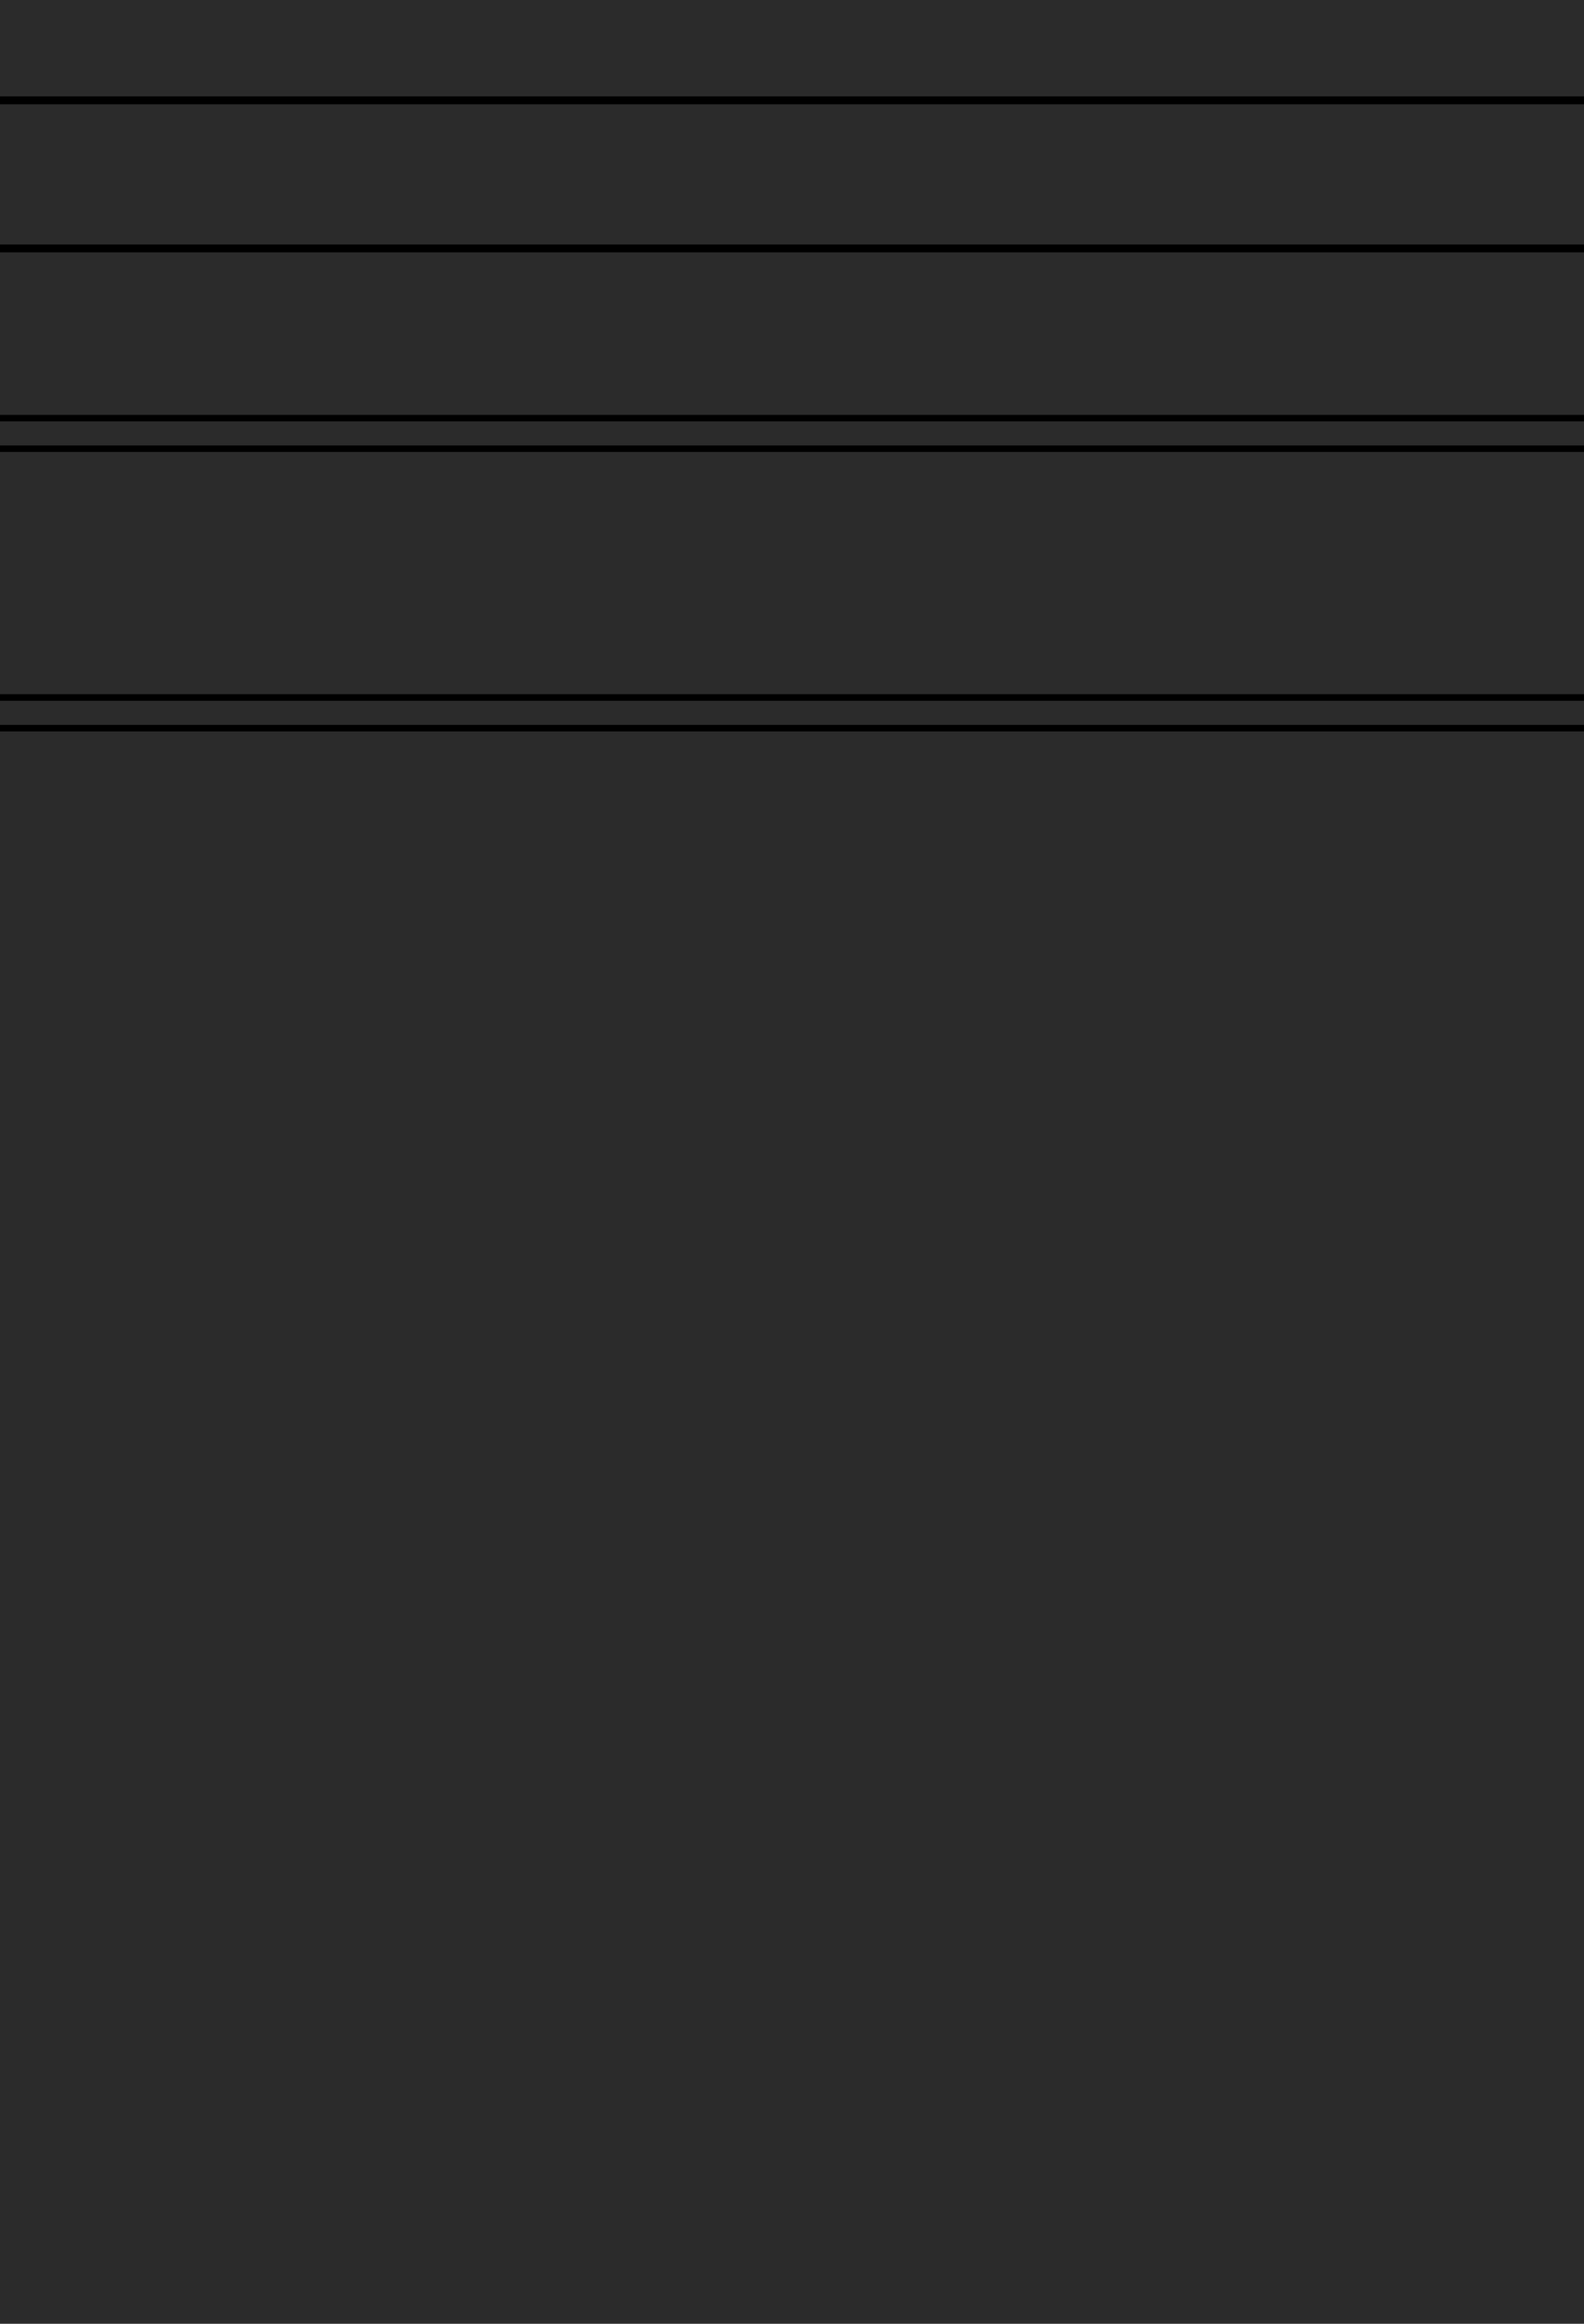 <?xml version="1.0" encoding="UTF-8"?>
<svg width="150px" height="220px" viewBox="0 0 150 220" version="1.1" xmlns="http://www.w3.org/2000/svg" xmlns:xlink="http://www.w3.org/1999/xlink">
    <g id="Artboard" stroke="none" stroke-width="1" fill="none" fill-rule="evenodd">
        <rect fill="#2b2b2b" x="0" y="0" width="150" height="220"></rect>
        <g id="Group-285" transform="translate(-585, 0)" fill="#000000" fill-rule="nonzero">
            <path d="M1307.579,532.694 L1307.579,188.657 L1307.389,188.657 L1307.389,23.896 L1319.81,23.896 L1319.81,0 L1295.905,0 L1295.905,9.122 L23.905,9.122 L23.905,0 L0,0 L0,23.896 L12.421,23.896 L12.421,331.843 L12.612,331.843 L12.612,532.694 L0.19,532.694 L0.19,556.593 L24.095,556.593 L24.095,547.472 L1296.096,547.472 L1296.096,556.593 L1320,556.593 L1320,532.694 L1307.579,532.694 Z M1306.83,546.72 L1296.845,546.72 L1296.845,533.444 L1306.83,533.444 L1306.83,546.72 Z M1189.544,517.671 L1179.821,532.694 L140.371,532.694 L130.648,517.671 L130.018,518.079 L139.478,532.694 L24.095,532.694 L24.095,354.409 L31.368,365.643 L31.368,484.36 L31.398,484.36 L31.398,487.343 L31.368,487.343 L31.368,517.312 L1288.619,517.312 L1288.619,487.344 L1288.589,487.344 L1288.589,484.36 L1288.619,484.36 L1288.619,368.505 L1288.635,368.505 L1288.635,365.941 L1296.096,354.414 L1296.096,532.694 L1180.713,532.694 L1190.172,518.079 L1189.544,517.671 Z M13.17,9.872 L23.155,9.872 L23.155,23.146 L13.17,23.146 L13.17,9.872 Z M23.905,23.896 L139.288,23.896 L129.828,38.513 L130.458,38.92 L140.181,23.896 L1179.629,23.896 L1189.353,38.92 L1189.983,38.513 L1180.523,23.893 L1295.906,23.893 L1295.906,202.178 L1288.634,190.945 L1288.634,72.229 L1288.604,72.229 L1288.604,69.246 L1288.634,69.246 L1288.634,39.277 L31.381,39.277 L31.381,69.246 L31.411,69.246 L31.411,72.229 L31.381,72.229 L31.381,190.626 L23.905,202.178 L23.905,23.896 Z M1306.639,336.742 L1296.218,352.849 L1296.099,352.849 L1296.099,353.034 L1288.638,364.561 L1288.638,192.326 L1295.911,203.558 L1295.911,203.743 L1296.03,203.743 L1306.644,220.144 L1306.639,336.742 Z M31.982,516.698 L31.982,514.415 L1227.775,514.415 L1227.775,514.435 L1228.392,514.435 L1228.392,514.415 L1283.401,514.415 L1283.401,514.435 L1284.018,514.435 L1284.018,514.415 L1288.002,514.415 L1288.002,516.698 L31.982,516.698 L31.982,516.698 Z M32.306,484.363 L34.597,484.363 L34.597,487.346 L32.145,487.346 L32.145,484.363 L32.306,484.363 Z M34.882,332.43 L34.898,332.43 L34.898,133.073 L57.833,133.073 L57.833,328.268 L57.817,328.268 L57.817,330.944 L57.817,330.944 L57.817,423.519 L34.882,423.519 L34.882,332.43 Z M1288.006,190.784 L1287.749,190.95 L1288.006,191.347 L1288.006,365.538 L1287.939,365.641 L1288.006,365.685 L1288.006,483.745 L1285.723,483.745 L1285.723,479.76 L1285.743,479.76 L1285.743,479.144 L1285.723,479.144 L1285.723,424.135 L1285.743,424.135 L1285.743,423.518 L1285.723,423.518 L1285.723,368.522 L1285.739,368.522 L1285.739,133.073 L1285.759,133.073 L1285.759,132.456 L1285.739,132.456 L1285.739,77.447 L1285.759,77.447 L1285.759,76.83 L1285.739,76.83 L1285.739,72.846 L1288.022,72.846 L1288.022,188.069 L1288.006,188.069 L1288.006,190.784 Z M1282.189,487.346 L1282.189,484.362 L1284.641,484.362 L1284.641,487.346 L1282.189,487.346 Z M111.359,487.347 L89.767,454.083 L89.767,453.508 L89.392,453.508 L61.483,410.511 L61.337,410.606 L61.337,332.43 L61.352,332.43 L61.352,145.985 L61.498,146.081 L89.408,103.084 L89.783,103.084 L89.783,102.509 L111.375,69.247 L1208.645,69.247 L1230.237,102.509 L1230.237,103.085 L1230.612,103.085 L1258.522,146.082 L1258.667,145.987 L1258.667,188.071 L1258.651,188.071 L1258.651,410.607 L1258.505,410.512 L1230.595,453.509 L1230.22,453.509 L1230.22,454.085 L1208.628,487.347 L111.355,487.347 L111.359,487.347 Z M37.803,484.363 L37.803,487.346 L35.347,487.346 L35.347,484.363 L37.803,484.363 Z M38.552,484.363 L41.004,484.363 L41.004,487.346 L38.549,487.346 L38.552,484.363 Z M41.754,484.363 L44.207,484.363 L44.207,487.346 L41.75,487.346 L41.754,484.363 Z M44.957,484.363 L47.408,484.363 L47.408,487.346 L44.957,487.346 L44.957,484.363 Z M48.158,484.363 L50.61,484.363 L50.61,487.346 L48.158,487.346 L48.158,484.363 Z M51.36,484.363 L53.812,484.363 L53.812,487.346 L51.36,487.346 L51.36,484.363 Z M54.561,484.363 L57.014,484.363 L57.014,487.346 L54.555,487.346 L54.561,484.363 Z M57.763,484.363 L60.215,484.363 L60.215,487.346 L57.763,487.346 L57.763,484.363 Z M39.571,479.144 L36.027,459.091 L45.232,479.144 L39.571,479.144 Z M45.979,479.144 L34.883,454.978 L34.883,448.814 L57.77,448.814 L57.818,448.919 L57.818,454.392 L46.455,479.147 L45.979,479.144 Z M45.244,424.136 L42.014,431.173 L42.014,431.173 L41.065,433.241 L41.065,433.241 L36.027,444.217 L39.576,424.136 L45.244,424.136 Z M39.592,132.456 L36.037,112.374 L42.024,125.42 L42.024,125.42 L45.255,132.457 L39.592,132.456 Z M45.248,77.447 L36.037,97.5 L39.582,77.447 L45.248,77.447 Z M45.997,77.447 L46.476,77.447 L57.839,102.202 L57.839,107.675 L57.792,107.779 L34.898,107.779 L34.898,101.616 L45.997,77.447 Z M37.815,69.246 L37.815,72.229 L35.362,72.229 L35.362,69.246 L37.815,69.246 Z M38.564,69.246 L41.017,69.246 L41.017,72.229 L38.564,72.229 L38.564,69.246 Z M41.767,69.246 L44.218,69.246 L44.218,72.229 L41.767,72.229 L41.767,69.246 Z M44.968,69.246 L47.42,69.246 L47.42,72.229 L44.968,72.229 L44.968,69.246 Z M48.17,69.246 L50.622,69.246 L50.622,72.229 L48.17,72.229 L48.17,69.246 Z M51.372,69.246 L53.824,69.246 L53.824,72.229 L51.372,72.229 L51.372,69.246 Z M54.574,69.246 L57.026,69.246 L57.026,72.229 L54.574,72.229 L54.574,69.246 Z M57.775,69.246 L60.228,69.246 L60.228,72.229 L57.775,72.229 L57.775,69.246 Z M88.999,102.334 L61.453,102.334 L61.453,103.084 L69.412,103.084 L61.351,142.886 L61.351,72.867 L108.128,72.867 L88.999,102.334 Z M108.111,483.72 L61.334,483.72 L61.334,413.699 L69.395,453.504 L61.436,453.504 L61.436,454.254 L88.984,454.254 L108.111,483.72 Z M70.161,453.506 L62.347,414.92 L79.058,453.505 L70.161,453.506 Z M79.757,453.506 L79.859,453.462 L62.59,413.591 L88.5,453.506 L79.757,453.506 Z M79.077,103.084 L62.365,141.668 L70.18,103.084 L79.077,103.084 Z M79.773,103.084 L88.516,103.084 L62.606,142.999 L79.875,103.128 L79.773,103.084 Z M105.806,72.12 L105.806,69.248 L110.481,69.248 L108.399,72.455 L108.399,72.12 L105.806,72.12 Z M105.056,72.12 L102.604,72.12 L102.604,69.248 L105.056,69.248 L105.056,72.12 Z M101.854,72.12 L99.403,72.12 L99.403,69.248 L101.854,69.248 L101.854,72.12 Z M98.653,72.12 L96.2,72.12 L96.2,69.248 L98.653,69.248 L98.653,72.12 Z M95.451,72.12 L92.999,72.12 L92.999,69.248 L95.451,69.248 L95.451,72.12 Z M92.249,72.12 L89.793,72.12 L89.793,69.248 L92.245,69.248 L92.249,72.12 Z M89.047,72.12 L86.595,72.12 L86.595,69.248 L89.043,69.248 L89.047,72.12 Z M85.845,72.12 L83.39,72.12 L83.39,69.248 L85.842,69.248 L85.845,72.12 Z M82.643,72.12 L80.192,72.12 L80.192,69.248 L82.643,69.248 L82.643,72.12 Z M79.442,72.12 L76.989,72.12 L76.989,69.248 L79.442,69.248 L79.442,72.12 Z M76.24,72.12 L73.788,72.12 L73.788,69.248 L76.24,69.248 L76.24,72.12 Z M73.038,72.12 L70.586,72.12 L70.586,69.248 L73.038,69.248 L73.038,72.12 Z M69.836,72.12 L67.384,72.12 L67.384,69.248 L69.836,69.248 L69.836,72.12 Z M66.634,72.12 L64.182,72.12 L64.182,69.248 L66.634,69.248 L66.634,72.12 Z M63.432,72.12 L61.183,72.12 L61.183,72.231 L60.979,72.231 L60.979,69.248 L63.431,69.248 L63.432,72.12 Z M57.836,101.596 L53.569,77.449 L57.836,77.449 L57.836,101.596 Z M52.881,77.449 L56.425,97.503 L47.221,77.449 L52.881,77.449 Z M34.898,108.261 L34.898,108.096 L57.639,108.096 L56.836,109.845 L35.625,109.845 L34.898,108.261 Z M56.69,110.164 L55.847,112 L36.614,112 L35.771,110.164 L56.69,110.164 Z M52.806,118.626 L39.655,118.626 L38.852,116.876 L53.609,116.876 L52.806,118.626 Z M49.834,125.099 L42.627,125.099 L41.824,123.35 L50.637,123.35 L49.834,125.099 Z M48.846,127.253 L43.615,127.253 L42.773,125.418 L49.688,125.418 L48.846,127.253 Z M46.908,131.474 L45.553,131.474 L44.711,129.64 L47.75,129.64 L46.908,131.474 Z M47.896,129.32 L44.565,129.32 L43.762,127.571 L48.699,127.571 L47.896,129.32 Z M50.784,123.031 L41.677,123.031 L40.79,121.097 L51.671,121.097 L50.784,123.031 Z M51.817,120.778 L40.646,120.778 L39.805,118.944 L52.662,118.944 L51.817,120.778 Z M53.755,116.557 L38.705,116.557 L37.787,114.555 L54.675,114.555 L53.755,116.557 Z M54.821,114.233 L37.641,114.233 L36.761,112.316 L55.701,112.316 L54.821,114.233 Z M46.003,132.451 L45.703,131.788 L46.766,131.788 L46.461,132.451 L46.003,132.451 Z M49.447,127.567 L49.466,127.567 L49.466,127.525 L50.435,125.414 L50.435,125.414 L53.406,118.94 L53.416,118.94 L53.416,118.918 L56.421,112.371 L52.872,132.452 L47.208,132.452 L49.447,127.567 Z M57.833,108.276 L57.833,132.451 L53.56,132.451 L57.833,108.276 Z M57.817,448.306 L53.544,424.131 L57.817,424.131 L57.817,448.306 Z M52.857,424.131 L56.406,444.212 L53.401,437.664 L53.401,437.643 L53.391,437.643 L50.419,431.169 L50.419,431.169 L49.45,429.057 L49.45,429.016 L49.431,429.016 L47.189,424.131 L52.857,424.131 Z M41.66,433.56 L50.766,433.56 L51.654,435.494 L40.774,435.494 L41.66,433.56 Z M42.609,431.492 L49.817,431.492 L50.62,433.241 L41.81,433.241 L42.609,431.492 Z M45.533,425.119 L46.889,425.119 L47.731,426.953 L44.691,426.953 L45.533,425.119 Z M44.545,427.272 L47.883,427.272 L48.686,429.021 L43.748,429.021 L44.545,427.272 Z M43.596,429.34 L48.826,429.34 L49.668,431.175 L42.758,431.175 L43.596,429.34 Z M40.624,435.815 L51.795,435.815 L52.637,437.649 L39.786,437.649 L40.624,435.815 Z M39.636,437.967 L52.786,437.967 L53.59,439.717 L38.836,439.717 L39.636,437.967 Z M38.686,440.036 L53.736,440.036 L54.654,442.038 L37.771,442.038 L38.686,440.036 Z M37.621,442.36 L54.801,442.36 L55.681,444.277 L36.745,444.277 L37.621,442.36 Z M46.438,424.142 L46.742,424.804 L45.679,424.804 L45.984,424.142 L46.438,424.142 Z M36.594,444.597 L55.83,444.597 L56.673,446.433 L35.755,446.433 L36.594,444.597 Z M56.817,446.752 L57.62,448.502 L34.882,448.502 L34.882,448.336 L35.609,446.752 L56.817,446.752 Z M56.403,459.097 L52.859,479.15 L47.198,479.15 L56.403,459.097 Z M57.814,455.003 L57.814,479.15 L53.551,479.15 L57.814,455.003 Z M58.431,332.436 L58.446,332.436 L58.446,72.846 L60.729,72.846 L60.729,328.268 L60.714,328.268 L60.714,483.745 L58.431,483.745 L58.431,332.436 Z M60.957,484.369 L61.163,484.369 L61.163,484.48 L63.412,484.48 L63.412,487.352 L60.96,487.352 L60.957,484.369 Z M64.159,484.48 L66.612,484.48 L66.612,487.352 L64.159,487.352 L64.159,484.48 Z M67.361,484.48 L69.814,484.48 L69.814,487.352 L67.361,487.352 L67.361,484.48 Z M70.564,484.48 L73.015,484.48 L73.015,487.352 L70.564,487.352 L70.564,484.48 Z M73.765,484.48 L76.222,484.48 L76.222,487.352 L73.77,487.352 L73.765,484.48 Z M76.967,484.48 L79.419,484.48 L79.419,487.352 L76.972,487.352 L76.967,484.48 Z M80.168,484.48 L82.621,484.48 L82.621,487.352 L80.168,487.352 L80.168,484.48 Z M83.37,484.48 L85.823,484.48 L85.823,487.352 L83.37,487.352 L83.37,484.48 Z M86.572,484.48 L89.025,484.48 L89.025,487.352 L86.576,487.352 L86.572,484.48 Z M89.775,484.48 L92.226,484.48 L92.226,487.352 L89.775,487.352 L89.775,484.48 Z M92.976,484.48 L95.428,484.48 L95.428,487.352 L92.976,487.352 L92.976,484.48 Z M96.178,484.48 L98.63,484.48 L98.63,487.352 L96.178,487.352 L96.178,484.48 Z M99.379,484.48 L101.832,484.48 L101.832,487.352 L99.379,487.352 L99.379,484.48 Z M102.581,484.48 L105.034,484.48 L105.034,487.352 L102.581,487.352 L102.581,484.48 Z M105.783,484.48 L108.376,484.48 L108.376,484.144 L110.458,487.352 L105.783,487.352 L105.783,484.48 Z M1285.114,188.075 L1285.099,188.075 L1285.099,423.524 L1262.163,423.524 L1262.163,368.528 L1262.179,368.528 L1262.179,133.073 L1285.114,133.073 L1285.114,188.075 Z M1262.167,483.745 L1262.167,479.76 L1285.102,479.76 L1285.102,483.745 L1262.167,483.745 Z M1258.65,483.723 L1211.873,483.723 L1231.001,454.259 L1258.549,454.259 L1258.549,453.509 L1250.589,453.509 L1258.65,413.707 L1258.65,483.723 Z M1211.889,72.867 L1258.666,72.867 L1258.666,142.885 L1250.605,103.083 L1258.564,103.083 L1258.564,102.333 L1231.017,102.333 L1211.889,72.867 Z M1249.84,103.081 L1257.654,141.665 L1240.942,103.081 L1249.84,103.081 Z M1240.243,103.081 L1240.141,103.125 L1257.411,142.996 L1231.501,103.081 L1240.243,103.081 Z M1240.923,453.503 L1257.642,414.92 L1249.827,453.505 L1240.923,453.503 Z M1240.227,453.503 L1231.484,453.503 L1257.395,413.588 L1240.125,453.459 L1240.227,453.503 Z M1259.591,483.745 L1259.268,483.745 L1259.268,368.522 L1259.284,368.522 L1259.284,72.846 L1261.567,72.846 L1261.567,188.069 L1261.551,188.069 L1261.551,483.745 L1259.591,483.745 Z M1280.434,77.446 L1283.978,97.5 L1274.773,77.446 L1280.434,77.446 Z M1274.026,77.446 L1285.122,101.613 L1285.122,107.776 L1262.231,107.776 L1262.183,107.672 L1262.183,102.199 L1273.546,77.444 L1274.026,77.446 Z M1274.761,132.455 L1278.94,123.35 L1278.94,123.35 L1283.978,112.374 L1280.429,132.455 L1274.761,132.455 Z M1280.414,424.135 L1283.962,444.216 L1278.924,433.24 L1278.924,433.24 L1274.745,424.135 L1280.414,424.135 Z M1274.758,479.144 L1283.962,459.09 L1280.418,479.144 L1274.758,479.144 Z M1274.008,479.144 L1273.529,479.144 L1262.165,454.388 L1262.165,448.915 L1262.213,448.811 L1285.101,448.811 L1285.101,454.974 L1274.008,479.144 Z M1262.162,454.997 L1266.429,479.144 L1262.162,479.144 L1262.162,454.997 Z M1267.118,479.144 L1263.573,459.09 L1272.778,479.144 L1267.118,479.144 Z M1285.098,448.328 L1285.098,448.495 L1262.356,448.495 L1263.159,446.745 L1284.371,446.745 L1285.098,448.328 Z M1263.306,446.426 L1264.149,444.59 L1283.382,444.59 L1284.225,446.426 L1263.306,446.426 Z M1267.19,437.965 L1280.341,437.965 L1281.144,439.714 L1266.392,439.714 L1267.19,437.965 Z M1270.162,431.491 L1277.369,431.491 L1278.172,433.24 L1269.358,433.24 L1270.162,431.491 Z M1271.15,429.338 L1276.381,429.338 L1277.223,431.172 L1270.313,431.172 L1271.15,429.338 Z M1273.087,425.116 L1274.443,425.116 L1275.285,426.951 L1272.245,426.951 L1273.087,425.116 Z M1272.099,427.269 L1275.431,427.269 L1276.234,429.019 L1271.296,429.019 L1272.099,427.269 Z M1269.212,433.559 L1278.318,433.559 L1279.206,435.493 L1268.324,435.493 L1269.212,433.559 Z M1268.178,435.812 L1279.353,435.812 L1280.195,437.646 L1267.336,437.646 L1268.178,435.812 Z M1266.241,440.033 L1281.29,440.033 L1282.209,442.035 L1265.322,442.035 L1266.241,440.033 Z M1265.175,442.354 L1282.355,442.354 L1283.236,444.271 L1264.3,444.271 L1265.175,442.354 Z M1273.992,424.136 L1274.297,424.798 L1273.237,424.798 L1273.54,424.136 L1273.992,424.136 Z M1270.549,429.02 L1270.53,429.02 L1270.53,429.061 L1269.561,431.172 L1269.561,431.172 L1266.589,437.646 L1266.579,437.646 L1266.579,437.668 L1263.573,444.216 L1267.123,424.135 L1272.791,424.135 L1270.549,429.02 Z M1262.162,448.31 L1262.162,424.136 L1266.436,424.136 L1262.162,448.31 Z M1262.178,108.281 L1266.451,132.456 L1262.178,132.456 L1262.178,108.281 Z M1267.139,132.456 L1263.59,112.374 L1266.595,118.922 L1266.595,118.944 L1266.605,118.944 L1269.576,125.417 L1269.576,125.417 L1270.545,127.529 L1270.545,127.571 L1270.564,127.571 L1272.806,132.455 L1267.139,132.456 Z M1278.335,123.031 L1269.233,123.031 L1268.345,121.097 L1279.227,121.097 L1278.335,123.031 Z M1274.459,131.474 L1273.104,131.474 L1272.262,129.64 L1275.301,129.64 L1274.459,131.474 Z M1275.447,129.32 L1272.116,129.32 L1271.312,127.571 L1276.25,127.571 L1275.447,129.32 Z M1276.397,127.253 L1271.166,127.253 L1270.324,125.418 L1277.239,125.418 L1276.397,127.253 Z M1277.385,125.099 L1270.178,125.099 L1269.375,123.35 L1278.188,123.35 L1277.385,125.099 Z M1279.369,120.778 L1268.198,120.778 L1267.355,118.944 L1280.213,118.944 L1279.369,120.778 Z M1280.357,118.626 L1267.206,118.626 L1266.403,116.876 L1281.16,116.876 L1280.357,118.626 Z M1281.307,116.557 L1266.264,116.557 L1265.345,114.555 L1282.233,114.555 L1281.307,116.557 Z M1282.371,114.233 L1265.191,114.233 L1264.311,112.316 L1283.251,112.316 L1282.371,114.233 Z M1273.554,132.451 L1273.25,131.788 L1274.312,131.788 L1274.008,132.451 L1273.554,132.451 Z M1283.398,111.996 L1264.165,111.996 L1263.322,110.16 L1284.24,110.16 L1283.398,111.996 Z M1263.176,109.841 L1262.373,108.091 L1285.114,108.091 L1285.114,108.257 L1284.387,109.841 L1263.176,109.841 Z M1263.59,97.496 L1267.134,77.442 L1272.794,77.442 L1263.59,97.496 Z M1262.178,101.59 L1262.178,77.447 L1266.445,77.447 L1262.178,101.59 Z M1281.101,479.14 L1285.098,456.522 L1285.098,479.14 L1281.101,479.14 Z M1285.098,446.423 L1285.036,446.423 L1281.097,424.131 L1285.098,424.131 L1285.098,446.423 Z M1281.112,132.451 L1285.051,110.16 L1285.114,110.16 L1285.114,132.451 L1281.112,132.451 Z M1285.114,100.059 L1281.118,77.442 L1285.114,77.442 L1285.114,100.059 Z M1262.178,76.825 L1262.178,72.841 L1285.114,72.841 L1285.114,76.825 L1262.178,76.825 Z M1282.196,72.224 L1282.196,69.241 L1284.647,69.241 L1284.647,72.224 L1282.196,72.224 Z M1281.446,72.224 L1278.994,72.224 L1278.994,69.241 L1281.446,69.241 L1281.446,72.224 Z M1278.244,72.224 L1275.792,72.224 L1275.792,69.241 L1278.244,69.241 L1278.244,72.224 Z M1275.042,72.224 L1272.59,72.224 L1272.59,69.241 L1275.042,69.241 L1275.042,72.224 Z M1271.841,72.224 L1269.387,72.224 L1269.387,69.241 L1271.841,69.241 L1271.841,72.224 Z M1268.638,72.224 L1266.186,72.224 L1266.186,69.241 L1268.638,69.241 L1268.638,72.224 Z M1265.436,72.224 L1262.984,72.224 L1262.984,69.241 L1265.436,69.241 L1265.436,72.224 Z M1262.234,72.224 L1259.783,72.224 L1259.783,69.241 L1262.234,69.241 L1262.234,72.224 Z M1259.033,72.224 L1258.829,72.224 L1258.829,72.113 L1256.58,72.113 L1256.58,69.241 L1259.032,69.241 L1259.033,72.224 Z M1255.831,72.113 L1253.379,72.113 L1253.379,69.241 L1255.831,69.241 L1255.831,72.113 Z M1252.63,72.113 L1250.176,72.113 L1250.176,69.241 L1252.63,69.241 L1252.63,72.113 Z M1249.427,72.113 L1246.975,72.113 L1246.975,69.241 L1249.427,69.241 L1249.427,72.113 Z M1246.225,72.113 L1243.773,72.113 L1243.773,69.241 L1246.225,69.241 L1246.225,72.113 Z M1243.023,72.113 L1240.572,72.113 L1240.572,69.241 L1243.023,69.241 L1243.023,72.113 Z M1239.822,72.113 L1237.37,72.113 L1237.37,69.241 L1239.822,69.241 L1239.822,72.113 Z M1236.62,72.113 L1234.176,72.113 L1234.176,69.241 L1236.627,69.241 L1236.62,72.113 Z M1233.419,72.113 L1230.965,72.113 L1230.965,69.241 L1233.426,69.241 L1233.419,72.113 Z M1230.216,72.113 L1227.764,72.113 L1227.764,69.241 L1230.216,69.241 L1230.216,72.113 Z M1227.014,72.113 L1224.562,72.113 L1224.562,69.241 L1227.014,69.241 L1227.014,72.113 Z M1223.812,72.113 L1221.361,72.113 L1221.361,69.241 L1223.812,69.241 L1223.812,72.113 Z M1220.611,72.113 L1218.159,72.113 L1218.159,69.241 L1220.611,69.241 L1220.611,72.113 Z M1217.409,72.113 L1214.957,72.113 L1214.957,69.241 L1217.409,69.241 L1217.409,72.113 Z M1214.208,72.113 L1211.614,72.113 L1211.614,72.448 L1209.532,69.241 L1214.208,69.241 L1214.208,72.113 Z M1211.598,484.133 L1211.598,484.469 L1214.191,484.469 L1214.191,487.341 L1209.516,487.341 L1211.598,484.133 Z M1214.941,484.469 L1217.393,484.469 L1217.393,487.341 L1214.941,487.341 L1214.941,484.469 Z M1218.143,484.469 L1220.594,484.469 L1220.594,487.341 L1218.143,487.341 L1218.143,484.469 Z M1221.344,484.469 L1223.797,484.469 L1223.797,487.341 L1221.344,487.341 L1221.344,484.469 Z M1224.546,484.469 L1226.998,484.469 L1226.998,487.341 L1224.546,487.341 L1224.546,484.469 Z M1227.748,484.469 L1230.201,484.469 L1230.201,487.341 L1227.748,487.341 L1227.748,484.469 Z M1230.95,484.469 L1233.402,484.469 L1233.402,487.341 L1230.95,487.341 L1230.95,484.469 Z M1234.152,484.469 L1236.604,484.469 L1236.604,487.341 L1234.152,487.341 L1234.152,484.469 Z M1237.354,484.469 L1239.805,484.469 L1239.805,487.341 L1237.354,487.341 L1237.354,484.469 Z M1240.555,484.469 L1243.008,484.469 L1243.008,487.341 L1240.555,487.341 L1240.555,484.469 Z M1243.757,484.469 L1246.209,484.469 L1246.209,487.341 L1243.757,487.341 L1243.757,484.469 Z M1246.959,484.469 L1249.412,484.469 L1249.412,487.341 L1246.959,487.341 L1246.959,484.469 Z M1250.161,484.469 L1252.613,484.469 L1252.613,487.341 L1250.161,487.341 L1250.161,484.469 Z M1253.363,484.469 L1255.815,484.469 L1255.815,487.341 L1253.369,487.341 L1253.363,484.469 Z M1256.565,484.469 L1258.814,484.469 L1258.814,484.357 L1259.018,484.357 L1259.018,487.341 L1256.566,487.341 L1256.565,484.469 Z M1259.766,484.357 L1262.219,484.357 L1262.219,487.341 L1259.766,487.341 L1259.766,484.357 Z M1262.968,484.357 L1265.421,484.357 L1265.421,487.341 L1262.968,487.341 L1262.968,484.357 Z M1266.17,484.357 L1268.623,484.357 L1268.623,487.341 L1266.17,487.341 L1266.17,484.357 Z M1269.372,484.357 L1271.824,484.357 L1271.824,487.341 L1269.372,487.341 L1269.372,484.357 Z M1272.574,484.357 L1275.026,484.357 L1275.026,487.341 L1272.574,487.341 L1272.574,484.357 Z M1275.776,484.357 L1278.228,484.357 L1278.228,487.341 L1275.776,487.341 L1275.776,484.357 Z M1278.978,484.357 L1281.43,484.357 L1281.43,487.341 L1278.978,487.341 L1278.978,484.357 Z M1287.689,72.224 L1285.397,72.224 L1285.397,69.241 L1287.849,69.241 L1287.849,72.224 L1287.689,72.224 Z M31.998,42.793 L35.982,42.793 L35.982,65.729 L31.998,65.729 L31.998,42.793 Z M36.599,55.112 L56.655,64.318 L36.599,60.774 L36.599,55.112 Z M36.599,47.478 L56.653,43.934 L36.599,53.139 L36.599,47.478 Z M36.599,46.79 L36.599,42.793 L59.216,42.793 L36.599,46.79 Z M36.599,61.462 L60.746,65.729 L36.599,65.729 L36.599,61.462 Z M61.355,65.729 L36.599,54.366 L36.599,53.886 L60.765,42.79 L66.926,42.79 L66.926,65.678 L66.821,65.726 L61.355,65.729 Z M67.414,42.793 L68.997,43.52 L68.997,64.731 L67.248,65.534 L67.248,42.793 L67.414,42.793 Z M69.316,43.666 L71.153,44.509 L71.153,63.742 L69.316,64.585 L69.316,43.666 Z M71.471,44.656 L73.389,45.535 L73.389,62.716 L71.471,63.598 L71.471,44.656 Z M84.571,57.583 L84.571,50.669 L86.405,51.511 L86.405,56.741 L84.571,57.583 Z M82.502,58.532 L82.502,49.719 L84.252,50.522 L84.252,57.73 L82.502,58.532 Z M76.028,61.504 L76.028,46.747 L77.777,47.55 L77.777,60.701 L76.028,61.504 Z M75.71,46.601 L75.71,61.649 L73.707,62.567 L73.707,45.679 L75.71,46.601 Z M78.097,47.697 L79.931,48.539 L79.931,59.71 L78.097,60.555 L78.097,47.697 Z M80.25,48.685 L82.184,49.573 L82.184,58.679 L80.25,59.567 L80.25,48.685 Z M86.725,51.657 L88.474,52.46 L88.474,55.792 L86.725,56.595 L86.725,51.657 Z M88.792,52.606 L90.627,53.448 L90.627,54.804 L88.792,55.645 L88.792,52.606 Z M90.946,53.594 L91.608,53.899 L91.608,54.353 L90.946,54.653 L90.946,53.594 Z M91.608,53.151 L84.571,49.921 L84.571,49.921 L71.526,43.934 L91.607,47.483 L91.608,53.151 Z M78.074,61.312 L78.097,61.312 L78.097,61.302 L84.571,58.33 L84.571,58.33 L86.682,57.361 L86.724,57.361 L86.724,57.342 L91.608,55.1 L91.608,60.768 L71.527,64.318 L78.074,61.312 Z M91.608,46.794 L69.316,42.856 L69.316,42.793 L91.608,42.793 L91.608,46.794 Z M91.608,61.457 L91.608,65.731 L67.433,65.731 L91.608,61.457 Z M92.225,42.789 L1227.792,42.789 L1227.792,65.725 L92.225,65.725 L92.225,42.789 Z M1252.603,65.725 L1251.019,64.998 L1251.019,43.79 L1252.768,42.987 L1252.768,65.729 L1252.603,65.725 Z M1244.307,61.917 L1244.307,46.871 L1246.309,45.952 L1246.309,62.84 L1244.307,61.917 Z M1228.413,54.166 L1229.075,53.861 L1229.075,54.923 L1228.413,54.619 L1228.413,54.166 Z M1229.394,53.716 L1231.229,52.873 L1231.229,55.912 L1229.394,55.07 L1229.394,53.716 Z M1231.547,52.727 L1233.296,51.924 L1233.296,56.862 L1231.547,56.059 L1231.547,52.727 Z M1233.615,51.778 L1235.45,50.936 L1235.45,57.85 L1233.615,57.008 L1233.615,51.778 Z M1235.768,50.79 L1237.518,49.987 L1237.518,58.8 L1235.768,57.997 L1235.768,50.79 Z M1237.837,49.84 L1239.771,48.953 L1239.771,59.833 L1237.837,58.946 L1237.837,49.84 Z M1240.09,48.806 L1241.923,47.964 L1241.923,60.824 L1240.09,59.982 L1240.09,48.806 Z M1242.243,47.818 L1243.992,47.015 L1243.992,61.772 L1242.243,60.969 L1242.243,47.818 Z M1241.943,47.207 L1241.92,47.207 L1241.92,47.217 L1235.447,50.188 L1235.447,50.188 L1233.336,51.158 L1233.294,51.158 L1233.294,51.177 L1228.41,53.419 L1228.41,47.75 L1248.491,44.202 L1241.943,47.207 Z M1228.41,55.367 L1248.49,64.584 L1228.41,61.036 L1228.41,55.367 Z M1246.628,62.983 L1246.628,45.806 L1248.545,44.926 L1248.545,63.866 L1246.628,62.983 Z M1248.864,44.777 L1250.7,43.934 L1250.7,64.851 L1248.864,64.009 L1248.864,44.777 Z M1228.409,47.062 L1228.409,42.788 L1252.583,42.788 L1228.409,47.062 Z M1228.409,61.724 L1250.7,65.663 L1250.7,65.726 L1228.409,65.726 L1228.409,61.724 Z M1253.087,65.726 L1253.087,42.841 L1253.192,42.793 L1258.665,42.793 L1283.42,54.157 L1283.42,54.636 L1259.254,65.732 L1253.087,65.726 Z M1283.417,61.041 L1263.363,64.584 L1283.417,55.38 L1283.417,61.041 Z M1283.417,53.406 L1263.363,44.202 L1283.417,47.746 L1283.417,53.406 Z M1283.417,47.057 L1259.271,42.79 L1283.417,42.79 L1283.417,47.057 Z M1283.417,61.729 L1283.417,65.726 L1260.8,65.726 L1283.417,61.729 Z M1284.034,42.79 L1288.018,42.79 L1288.018,65.726 L1284.033,65.726 L1284.034,42.79 Z M1288.018,40.214 L1288.018,42.174 L92.225,42.174 L92.225,42.156 L91.608,42.156 L91.608,42.177 L36.599,42.177 L36.599,42.156 L35.982,42.156 L35.982,42.177 L31.998,42.177 L31.998,39.893 L1288.018,39.893 L1288.018,40.214 Z M31.998,66.346 L1227.792,66.346 L1227.792,66.366 L1228.409,66.366 L1228.409,66.346 L1283.417,66.346 L1283.417,66.366 L1284.034,66.366 L1284.034,66.346 L1288.018,66.346 L1288.018,68.629 L31.998,68.629 L31.998,66.346 Z M34.613,69.246 L34.613,72.229 L32.161,72.229 L32.161,69.246 L34.613,69.246 Z M57.832,72.844 L57.832,76.828 L34.898,76.828 L34.898,72.844 L57.832,72.844 Z M38.894,77.445 L34.898,100.062 L34.898,77.447 L38.894,77.445 Z M34.898,110.163 L34.96,110.163 L38.899,132.454 L34.898,132.454 L34.898,110.163 Z M38.886,424.136 L34.948,446.427 L34.885,446.427 L34.885,424.136 L38.886,424.136 Z M34.885,456.524 L38.882,479.141 L34.882,479.141 L34.885,456.524 Z M57.82,479.759 L57.82,483.743 L34.882,483.743 L34.882,479.759 L57.82,479.759 Z M1227.778,490.859 L1227.778,513.795 L92.209,513.795 L92.209,490.859 L1227.778,490.859 L1227.778,490.859 Z M1288.005,513.795 L1284.021,513.795 L1284.021,490.859 L1288.005,490.859 L1288.005,513.795 Z M1283.404,501.475 L1263.351,492.271 L1283.404,495.815 L1283.404,501.475 Z M1283.404,509.11 L1263.351,512.654 L1283.404,503.449 L1283.404,509.11 Z M1283.404,509.799 L1283.404,513.795 L1260.784,513.795 L1283.404,509.799 Z M1283.404,495.126 L1259.257,490.859 L1283.404,490.859 L1283.404,495.126 Z M1258.649,490.859 L1283.404,502.223 L1283.404,502.702 L1259.238,513.798 L1253.069,513.798 L1253.069,490.91 L1253.173,490.862 L1258.649,490.859 Z M1252.59,513.795 L1251.006,513.068 L1251.006,491.857 L1252.755,491.054 L1252.755,513.795 L1252.59,513.795 Z M1250.687,512.922 L1248.851,512.078 L1248.851,492.846 L1250.687,492.003 L1250.687,512.922 Z M1248.532,511.932 L1246.614,511.052 L1246.614,493.872 L1248.532,492.992 L1248.532,511.932 Z M1235.433,499.005 L1235.433,505.919 L1233.598,505.078 L1233.598,499.847 L1235.433,499.005 Z M1237.501,498.056 L1237.501,506.869 L1235.752,506.066 L1235.752,498.859 L1237.501,498.056 Z M1243.975,495.084 L1243.975,509.841 L1242.226,509.038 L1242.226,495.89 L1243.975,495.084 Z M1244.294,509.988 L1244.294,494.937 L1246.296,494.018 L1246.296,510.906 L1244.294,509.988 Z M1241.907,508.891 L1240.072,508.049 L1240.072,496.879 L1241.907,496.036 L1241.907,508.891 Z M1239.754,507.903 L1237.819,507.016 L1237.819,497.915 L1239.754,497.027 L1239.754,507.903 Z M1233.28,504.931 L1231.53,504.128 L1231.53,500.797 L1233.28,499.993 L1233.28,504.931 Z M1231.211,503.982 L1229.378,503.14 L1229.378,501.785 L1231.211,500.943 L1231.211,503.982 Z M1229.058,502.993 L1228.395,502.689 L1228.395,502.239 L1229.058,501.935 L1229.058,502.993 Z M1228.395,503.436 L1237.501,507.616 L1237.501,507.616 L1248.477,512.654 L1228.395,509.105 L1228.395,503.436 Z M1241.929,495.276 L1241.907,495.276 L1241.907,495.286 L1235.433,498.257 L1235.433,498.257 L1233.322,499.226 L1233.28,499.226 L1233.28,499.245 L1228.395,501.487 L1228.395,495.819 L1248.477,492.27 L1241.929,495.276 Z M1228.395,509.793 L1250.687,513.732 L1250.687,513.795 L1251.006,513.795 L1251.006,513.789 L1251.041,513.795 L1228.399,513.795 L1228.395,509.793 Z M1228.395,495.131 L1228.395,490.857 L1252.57,490.857 L1228.395,495.131 Z M67.401,490.857 L68.985,491.584 L68.985,512.796 L67.236,513.599 L67.236,490.857 L67.401,490.857 Z M75.696,494.665 L75.696,509.715 L73.694,510.634 L73.694,493.746 L75.696,494.665 Z M91.592,502.422 L90.929,502.726 L90.929,501.663 L91.592,501.968 L91.592,502.422 Z M90.61,502.872 L88.776,503.714 L88.776,500.674 L90.61,501.516 L90.61,502.872 Z M88.457,503.86 L86.707,504.664 L86.707,499.725 L88.457,500.528 L88.457,503.86 Z M86.389,504.81 L84.555,505.652 L84.555,498.739 L86.389,499.581 L86.389,504.81 Z M84.236,505.798 L82.486,506.601 L82.486,497.788 L84.236,498.591 L84.236,505.798 Z M82.168,506.747 L80.234,507.635 L80.234,496.753 L82.168,497.642 L82.168,506.747 Z M79.919,507.782 L78.084,508.624 L78.084,495.765 L79.919,496.607 L79.919,507.782 Z M77.765,508.77 L76.016,509.573 L76.016,494.816 L77.765,495.619 L77.765,508.77 Z M78.065,509.381 L78.087,509.381 L78.087,509.37 L84.561,506.399 L84.561,506.399 L86.672,505.431 L86.713,505.431 L86.713,505.411 L91.598,503.169 L91.598,508.837 L71.516,512.387 L78.065,509.381 Z M91.592,501.221 L82.486,497.041 L82.486,497.041 L71.51,492.004 L91.592,495.552 L91.592,501.221 Z M73.374,493.605 L73.374,510.785 L71.456,511.665 L71.456,492.725 L73.374,493.605 Z M71.138,511.812 L69.301,512.654 L69.301,491.737 L71.138,492.58 L71.138,511.812 Z M91.592,509.526 L91.592,513.8 L67.418,513.8 L91.592,509.526 Z M91.592,494.864 L69.3,490.925 L69.3,490.863 L68.982,490.863 L68.982,490.869 L68.947,490.863 L91.592,490.863 L91.592,494.864 Z M66.913,490.863 L66.913,513.75 L66.809,513.798 L61.336,513.798 L36.58,502.435 L36.58,501.956 L60.747,490.86 L66.913,490.863 Z M36.583,495.548 L56.637,492.004 L36.583,501.208 L36.583,495.548 Z M36.583,503.182 L56.637,512.387 L36.583,508.843 L36.583,503.182 Z M36.583,509.531 L60.73,513.798 L36.583,513.798 L36.583,509.531 Z M36.583,494.859 L36.583,490.863 L59.204,490.863 L36.583,494.859 Z M35.967,513.798 L31.982,513.798 L31.982,490.863 L35.967,490.863 L35.967,513.798 Z M1288.006,490.246 L92.209,490.246 L92.209,490.225 L91.592,490.225 L91.592,490.246 L36.583,490.246 L36.583,490.225 L35.967,490.225 L35.967,490.246 L31.982,490.246 L31.982,487.963 L1288.006,487.963 L1288.006,490.246 Z M1285.391,487.346 L1285.391,484.362 L1287.843,484.362 L1287.843,487.346 L1285.391,487.346 Z M31.982,332.43 L31.998,332.43 L31.998,191.051 L32.064,190.949 L31.998,190.905 L31.998,72.846 L34.281,72.846 L34.281,76.83 L34.26,76.83 L34.26,77.447 L34.281,77.447 L34.281,132.456 L34.26,132.456 L34.26,133.073 L34.281,133.073 L34.281,328.268 L34.266,328.268 L34.266,423.519 L34.245,423.519 L34.245,424.136 L34.266,424.136 L34.266,479.144 L34.245,479.144 L34.245,479.762 L34.266,479.762 L34.266,483.746 L31.982,483.746 L31.982,365.818 L32.255,365.641 L31.982,365.22 L31.982,332.43 Z M1296.846,532.694 L1296.846,353.255 L1306.64,338.122 L1306.64,368.522 L1306.83,368.522 L1306.83,532.694 L1296.846,532.694 Z M1306.64,218.764 L1296.656,203.336 L1296.656,23.896 L1306.64,23.896 L1306.64,218.764 Z M1306.64,23.146 L1296.656,23.146 L1296.656,9.872 L1306.64,9.872 L1306.64,23.146 Z M1296.656,0.75 L1319.061,0.75 L1319.061,23.146 L1307.39,23.146 L1307.39,9.122 L1296.656,9.122 L1296.656,0.75 Z M1295.906,9.872 L1295.906,23.146 L1180.037,23.146 L1171.446,9.872 L1295.906,9.872 Z M626.737,9.872 L1170.554,9.872 L1179.146,23.146 L140.665,23.146 L149.256,9.872 L626.737,9.872 Z M148.365,9.872 L139.773,23.146 L23.905,23.146 L23.905,9.872 L148.365,9.872 Z M0.75,23.146 L0.75,0.75 L23.155,0.75 L23.155,9.122 L12.421,9.122 L12.421,23.146 L0.75,23.146 Z M23.155,23.896 L23.155,203.336 L13.17,218.764 L13.17,23.896 L23.155,23.896 Z M13.17,328.269 L13.17,220.141 L23.785,203.74 L23.905,203.74 L23.905,203.555 L31.381,192.004 L31.381,328.283 L31.366,328.283 L31.366,364.264 L24.093,353.03 L24.093,352.846 L23.974,352.846 L13.359,336.445 L13.359,328.266 L13.17,328.269 Z M13.362,337.828 L23.346,353.254 L23.346,532.694 L13.362,532.694 L13.362,337.828 Z M13.362,533.444 L23.346,533.444 L23.346,546.722 L13.362,546.722 L13.362,533.444 Z M23.346,555.842 L0.941,555.842 L0.941,533.444 L12.612,533.444 L12.612,547.472 L23.346,547.472 L23.346,555.842 Z M24.095,546.72 L24.095,533.444 L139.963,533.444 L148.555,546.72 L24.095,546.72 Z M693.264,546.72 L149.448,546.72 L140.856,533.444 L1179.335,533.444 L1170.744,546.72 L693.264,546.72 Z M1171.637,546.72 L1180.228,533.444 L1296.096,533.444 L1296.096,546.722 L1171.637,546.72 Z M1319.25,555.841 L1296.845,555.841 L1296.845,547.472 L1307.579,547.472 L1307.579,533.444 L1319.25,533.444 L1319.25,555.841 Z" id="Path_773"></path>
        </g>
    </g>
</svg>